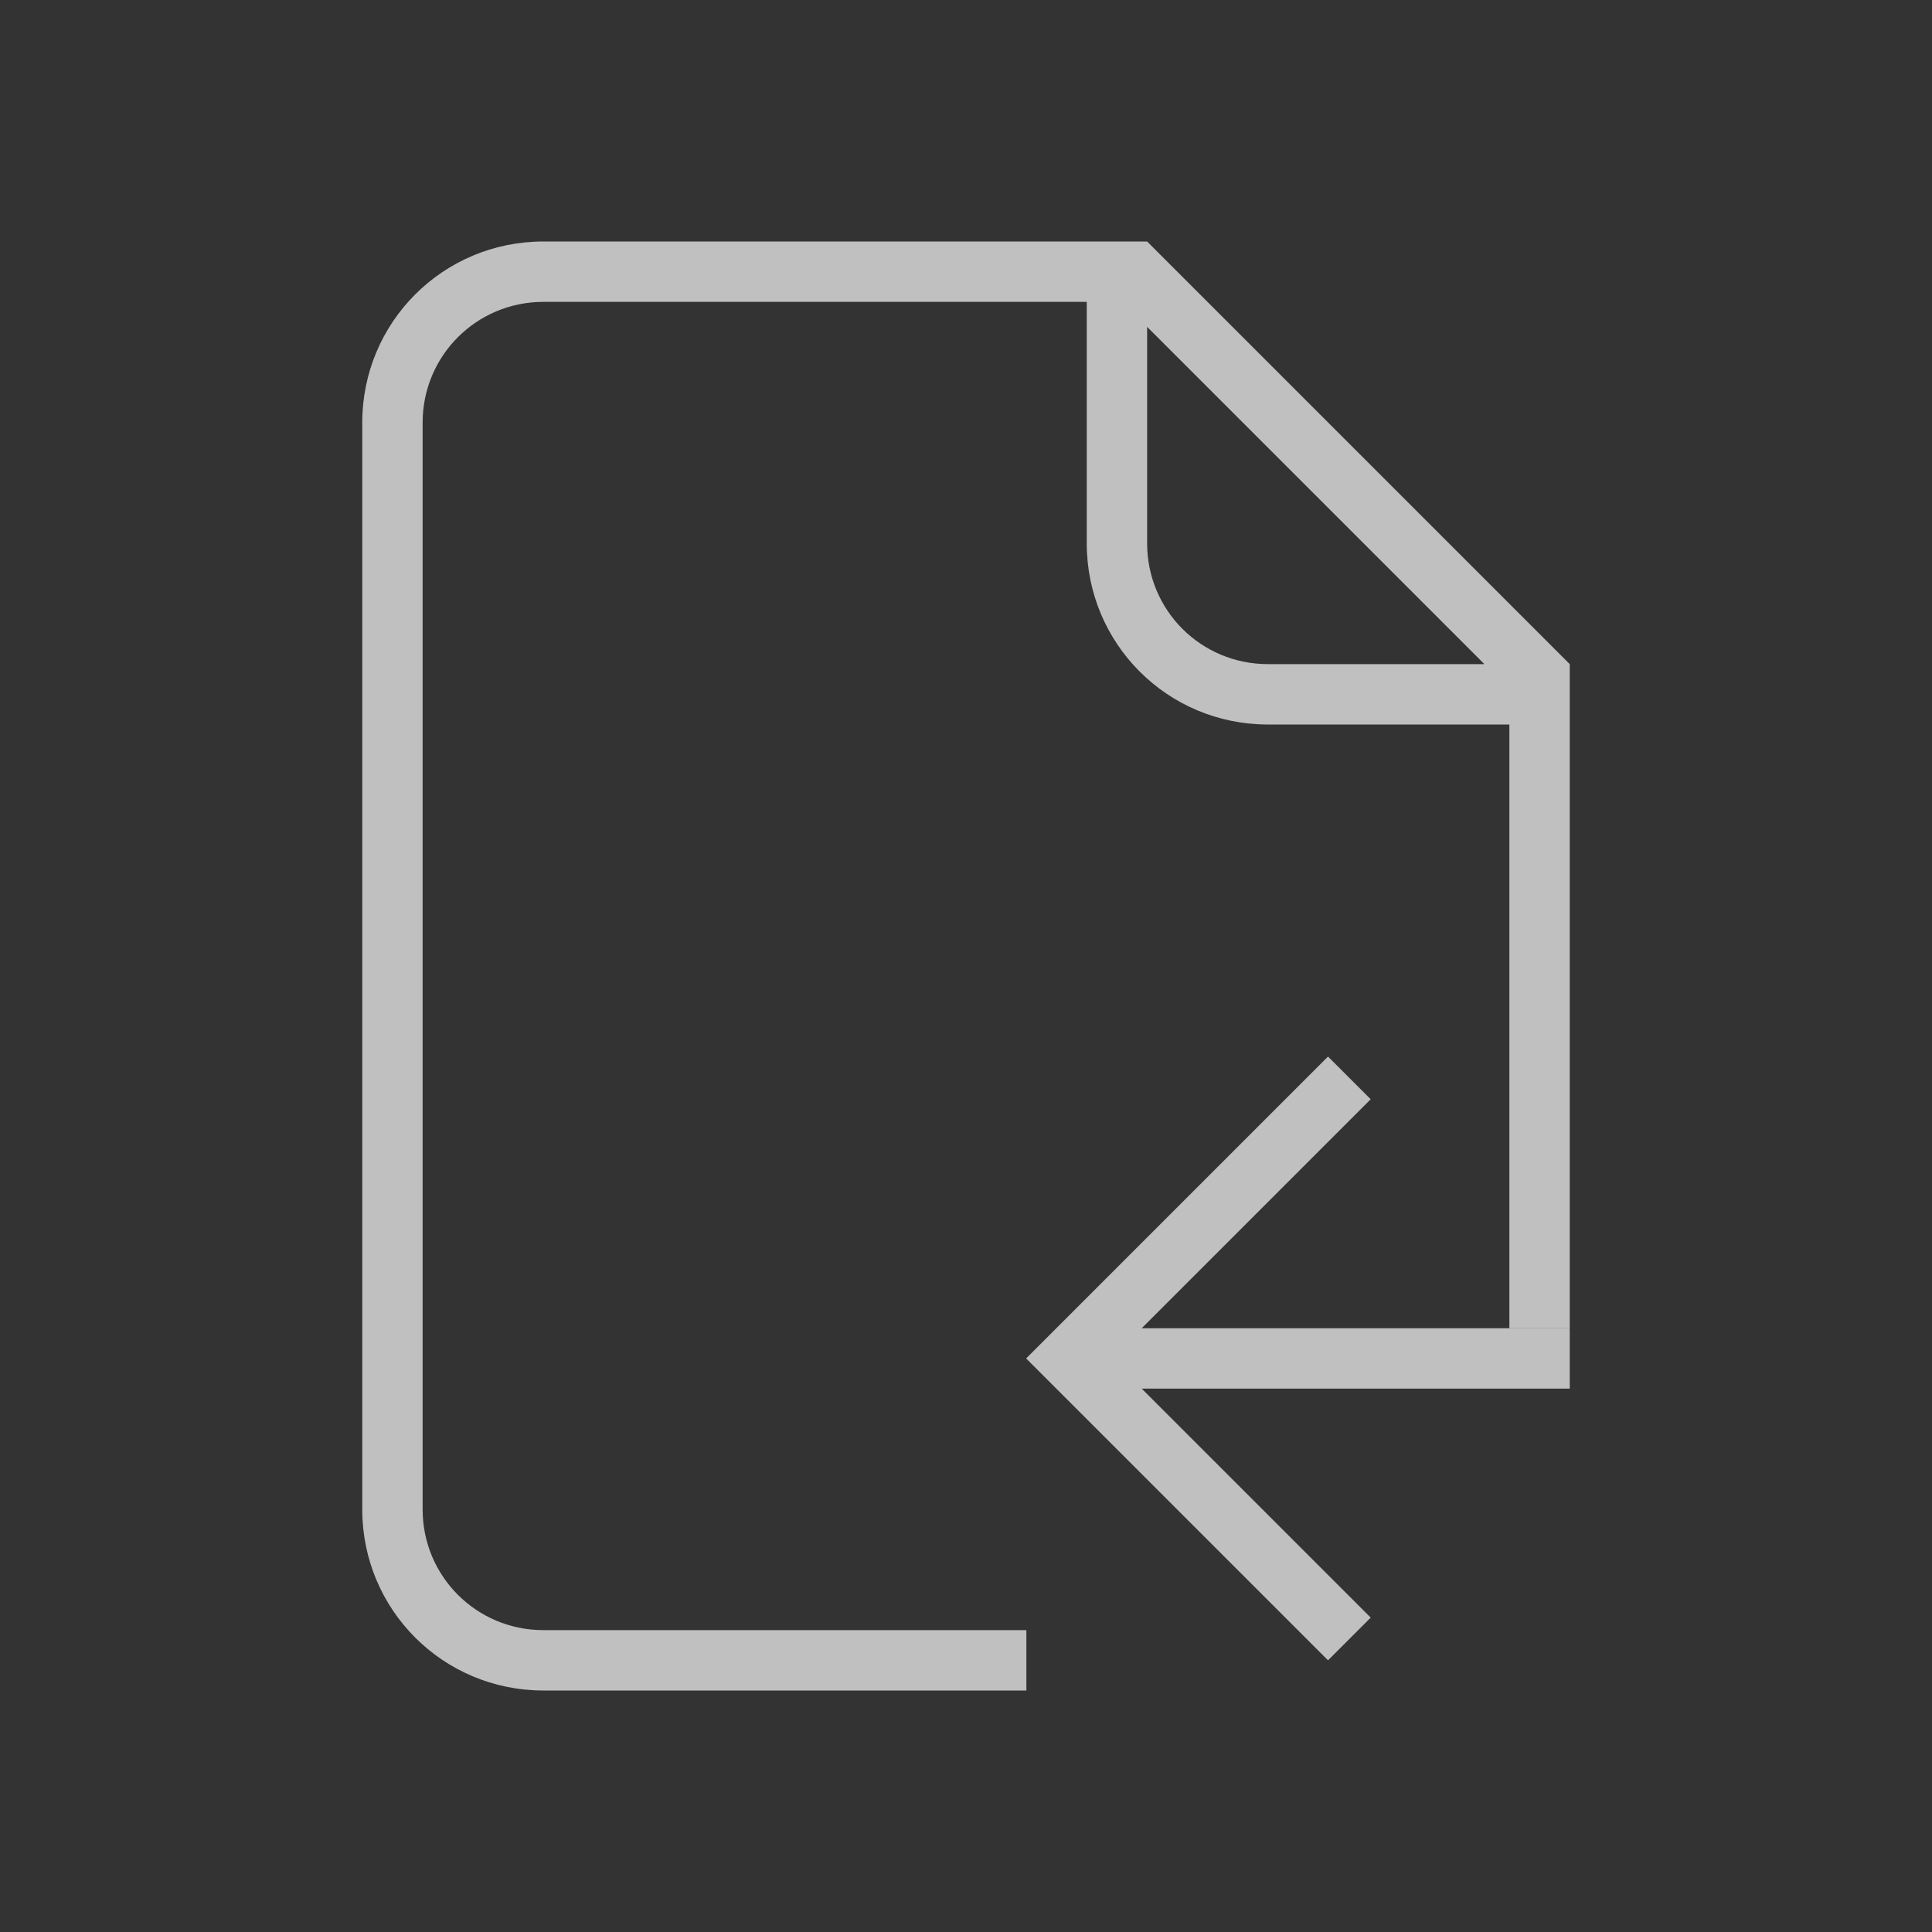 <svg xmlns="http://www.w3.org/2000/svg" viewBox="0 0 32 32">
    <rect x="0" y="0" width="32" height="32" fill="#333333" stroke="none"/>
    <defs>
        <style id="current-color-scheme" type="text/css">
            .ColorScheme-Text{color:#fdfdfd;opacity:.7}
        </style>
    </defs>
    <path fill="currentColor" d="M26 22v1h-7.09l3.793 3.793-.707.707-5-5 5-5 .707.707L18.91 22z" class="ColorScheme-Text"/>
    <path fill="currentColor" d="M9 4C7.338 4 6 5.338 6 7v18c0 1.662 1.338 3 3 3h8v-1H9c-1.108 0-2-.892-2-2V7c0-1.108.892-2 2-2h9v4c0 1.662 1.338 3 3 3h4v10h1V11l-7-7h-1zm10 1.414L24.586 11H21c-1.108 0-2-.892-2-2z" class="ColorScheme-Text"/>
</svg>
